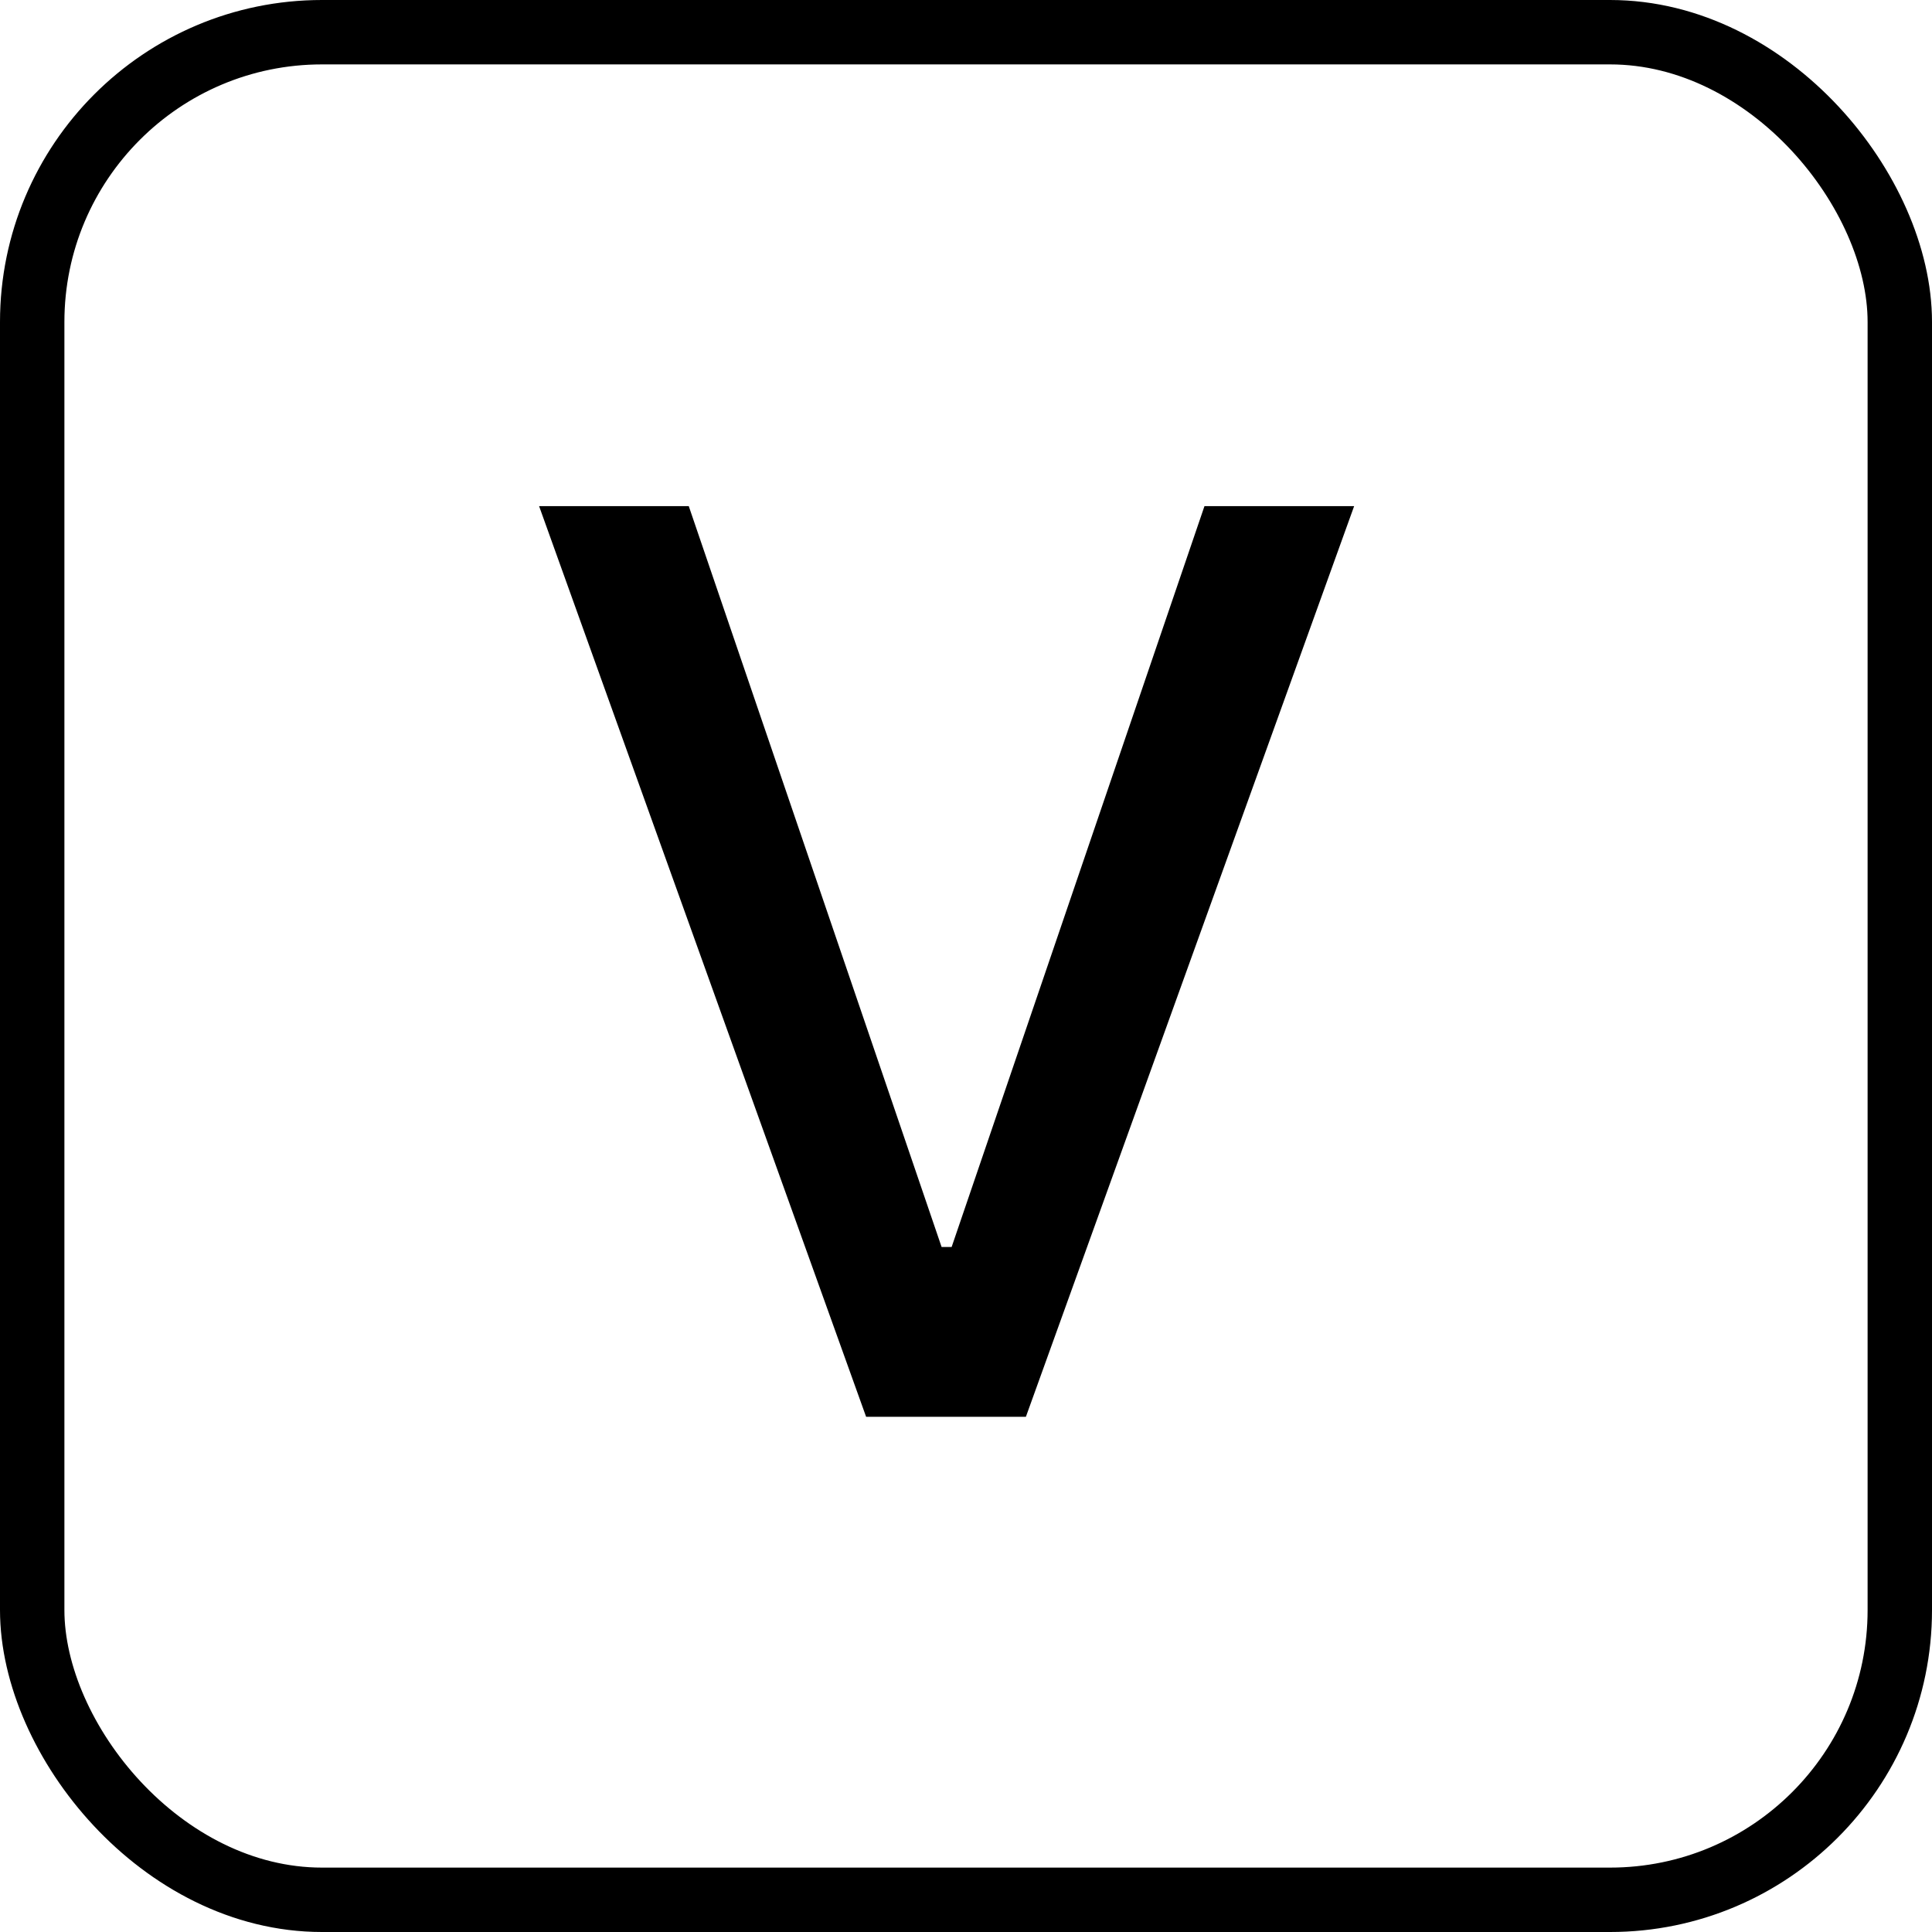 <svg width="30" height="30" viewBox="0 0 30 30" fill="none" xmlns="http://www.w3.org/2000/svg">
<rect x="0.5" y="0.5" width="29" height="29" rx="4.5" stroke="black"/>
<path d="M10.695 7.859L14.621 19.363H14.777L18.703 7.859H21.027L15.93 22H13.449L8.371 7.859H10.695Z" fill="black"/>
</svg>
